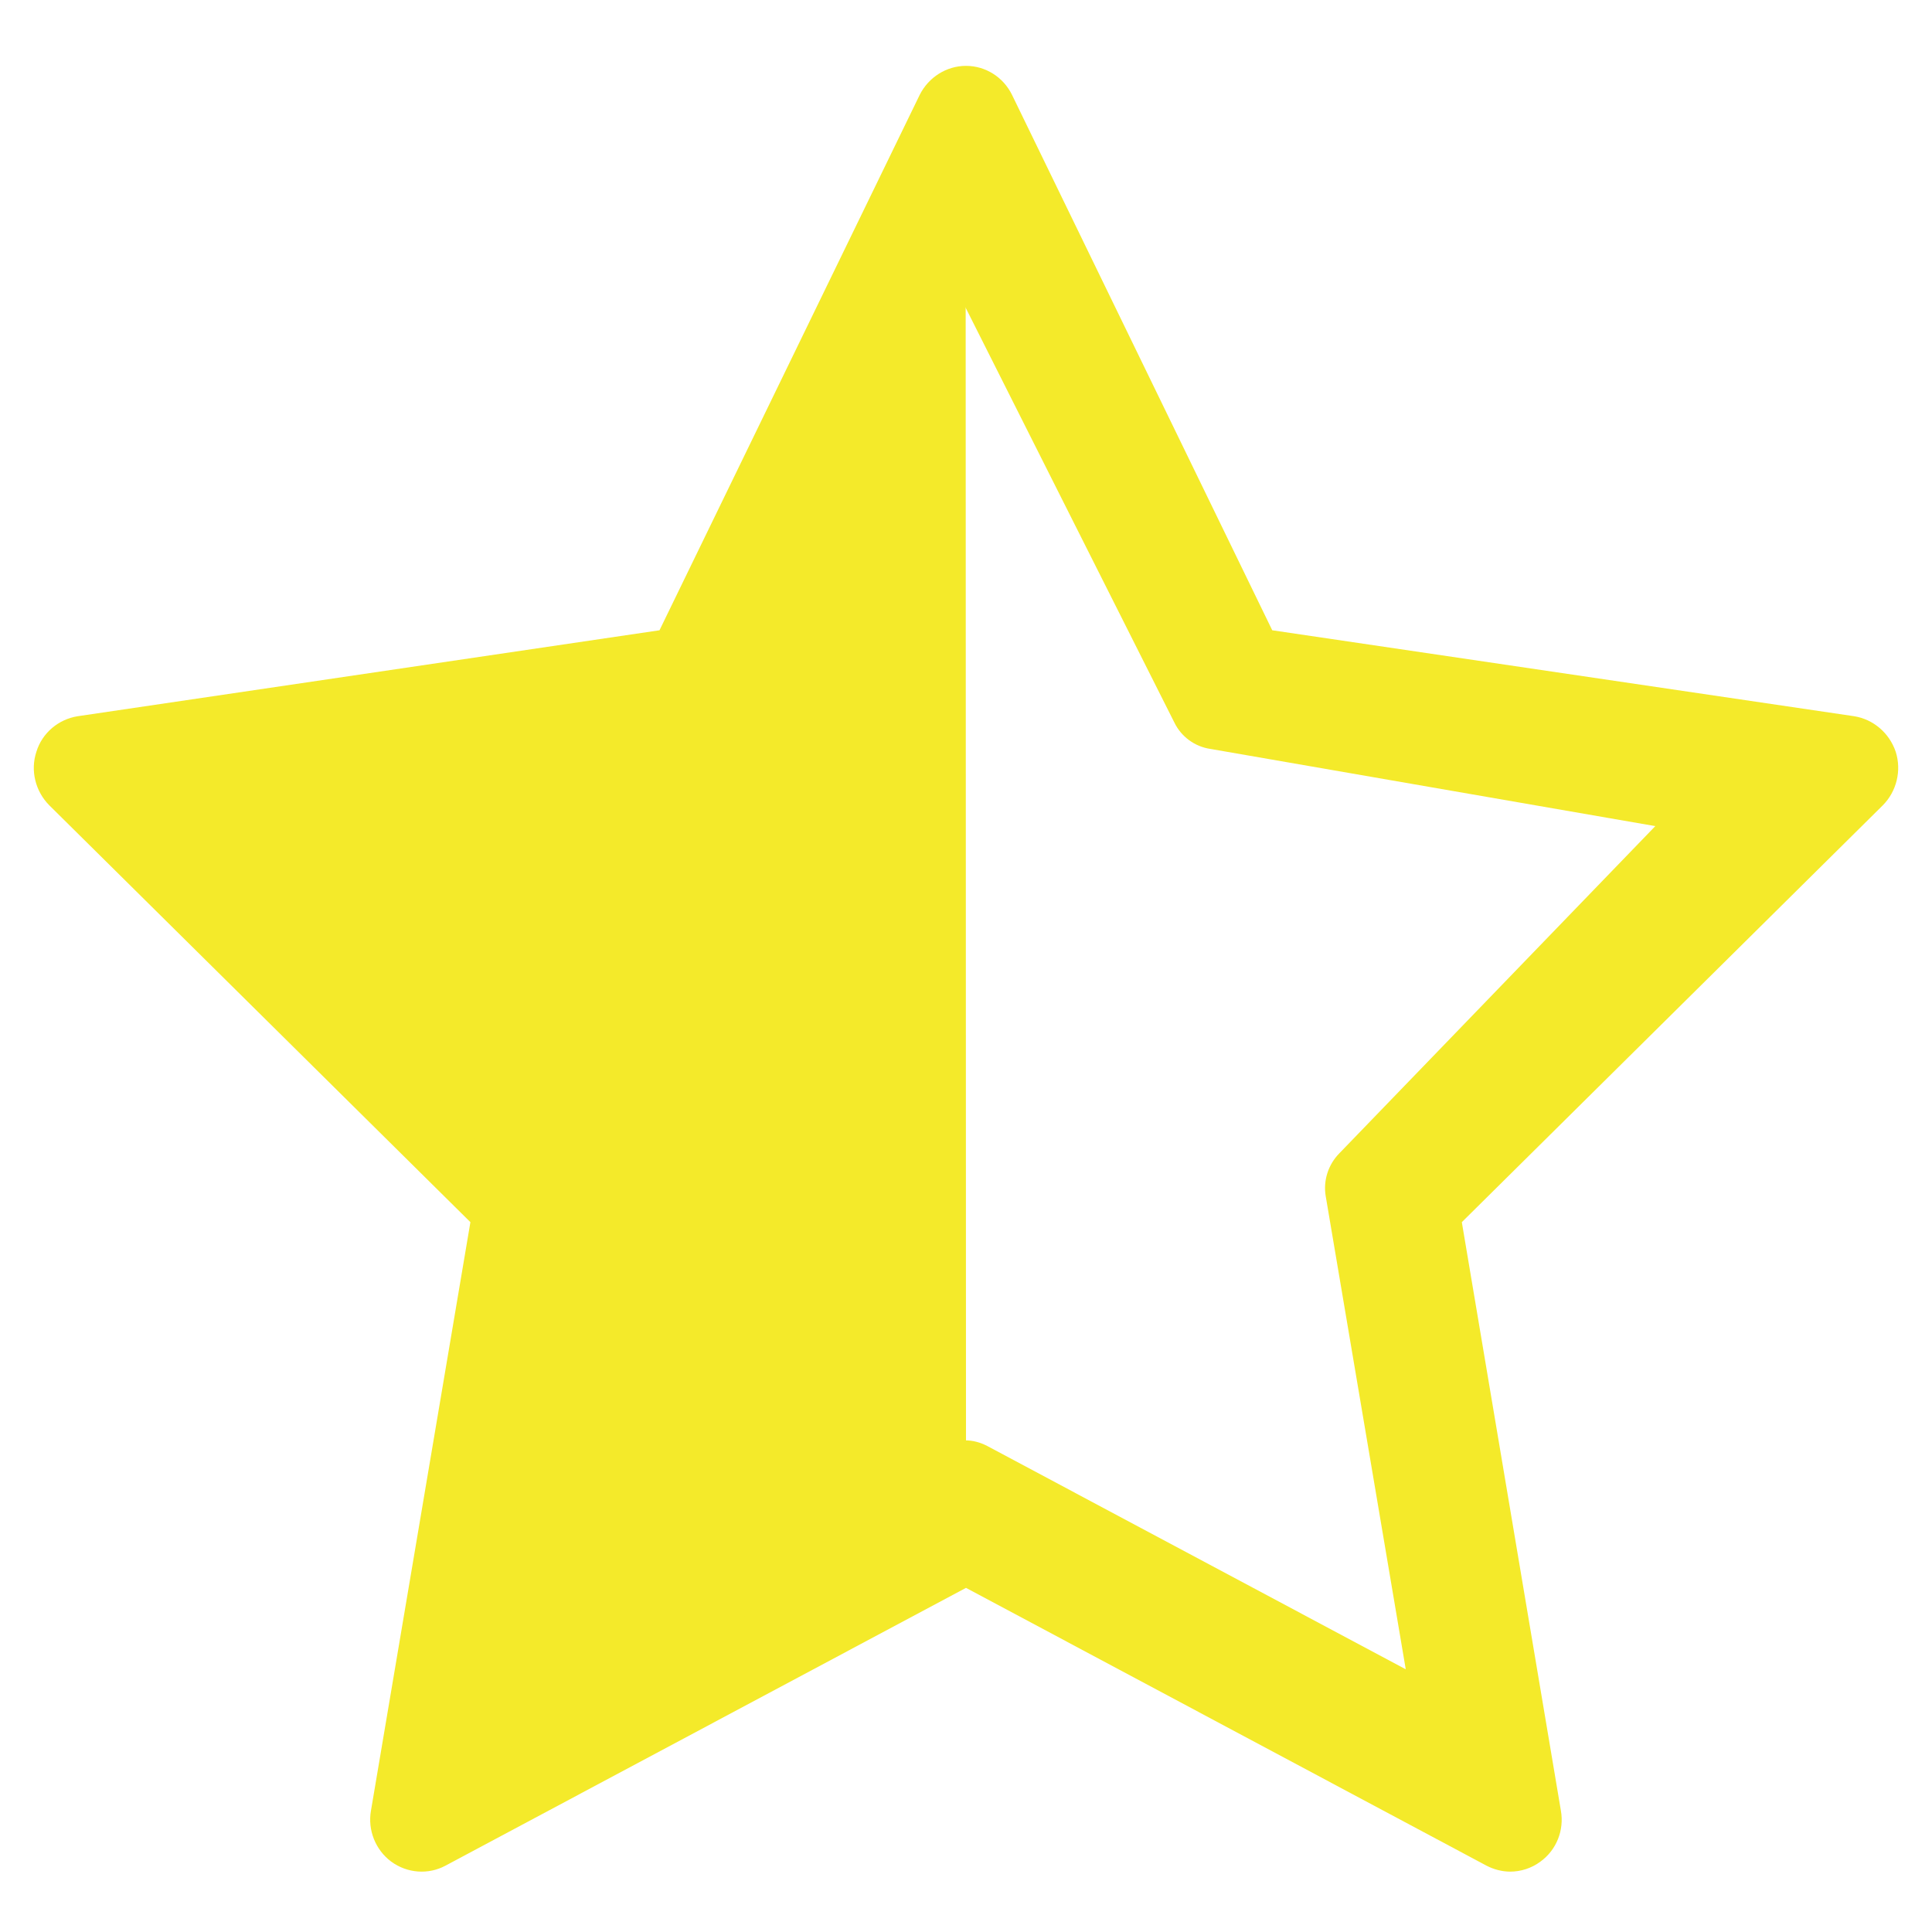 <?xml version="1.0" standalone="no"?><!DOCTYPE svg PUBLIC "-//W3C//DTD SVG 1.1//EN" "http://www.w3.org/Graphics/SVG/1.1/DTD/svg11.dtd"><svg t="1495349266552" class="icon" style="" viewBox="0 0 1024 1024" version="1.1" xmlns="http://www.w3.org/2000/svg" p-id="21003" xmlns:xlink="http://www.w3.org/1999/xlink" width="200" height="200"><defs><style type="text/css"></style></defs><path d="M800.42 992c-4.369 0-8.738-1.192-12.576-3.177L511.996 841.596 236.147 988.823c-9.136 4.899-20.258 4.101-28.792-2.12-8.279-6.157-12.581-16.683-10.727-27.077l52.696-311.858L26.168 426.87c-7.349-7.349-10.192-18.405-6.884-28.399 3.045-9.996 11.717-17.279 21.98-18.869l308.282-45.546L487.436 50.334C492.137 40.934 501.667 34.909 511.996 34.909c10.394 0 19.858 6.025 24.423 15.425l137.895 283.722 308.348 45.546c10.197 1.59 18.732 8.873 22.11 18.869 3.177 9.994 0.465 21.05-6.884 28.399L774.798 647.768l52.496 311.858c1.854 10.394-2.313 20.92-10.854 27.077C811.739 990.213 806.047 992 800.42 992L800.42 992 800.42 992zM511.531 763.419c4.106 0 8.011 1.056 11.718 2.98l221.828 118.359-42.429-250.823c-1.394-8.273 1.389-16.747 7.278-22.708l167.419-173.368-235.798-40.915c-8.277-1.192-15.491-6.485-19.131-14.031l-110.752-220.111-111.011 220.111c-3.707 7.546-10.858 12.839-19 14.031L133.606 433.555l179.465 177.672c5.889 5.96 8.606 14.434 7.081 22.708l-42.232 250.823 221.762-118.359C503.389 764.41 507.294 763.419 511.531 763.419L511.531 763.419 511.531 763.419zM511.531 763.419" p-id="21004" fill="#f4ea2a"></path><path d="M494.577 121.535 511.815 121.535 512 791.273 260.987 930.909 288.569 645.602 92.906 423.218 144.623 389.602 279.95 370.64 314.428 361.158 341.149 352.539 355.801 337.024Z" p-id="21005" fill="#f4ea2a"></path><path d="M559.223 404.256" p-id="21006" fill="#f4ea2a"></path><path d="M152.381 422.357" p-id="21007" fill="#f4ea2a"></path></svg>